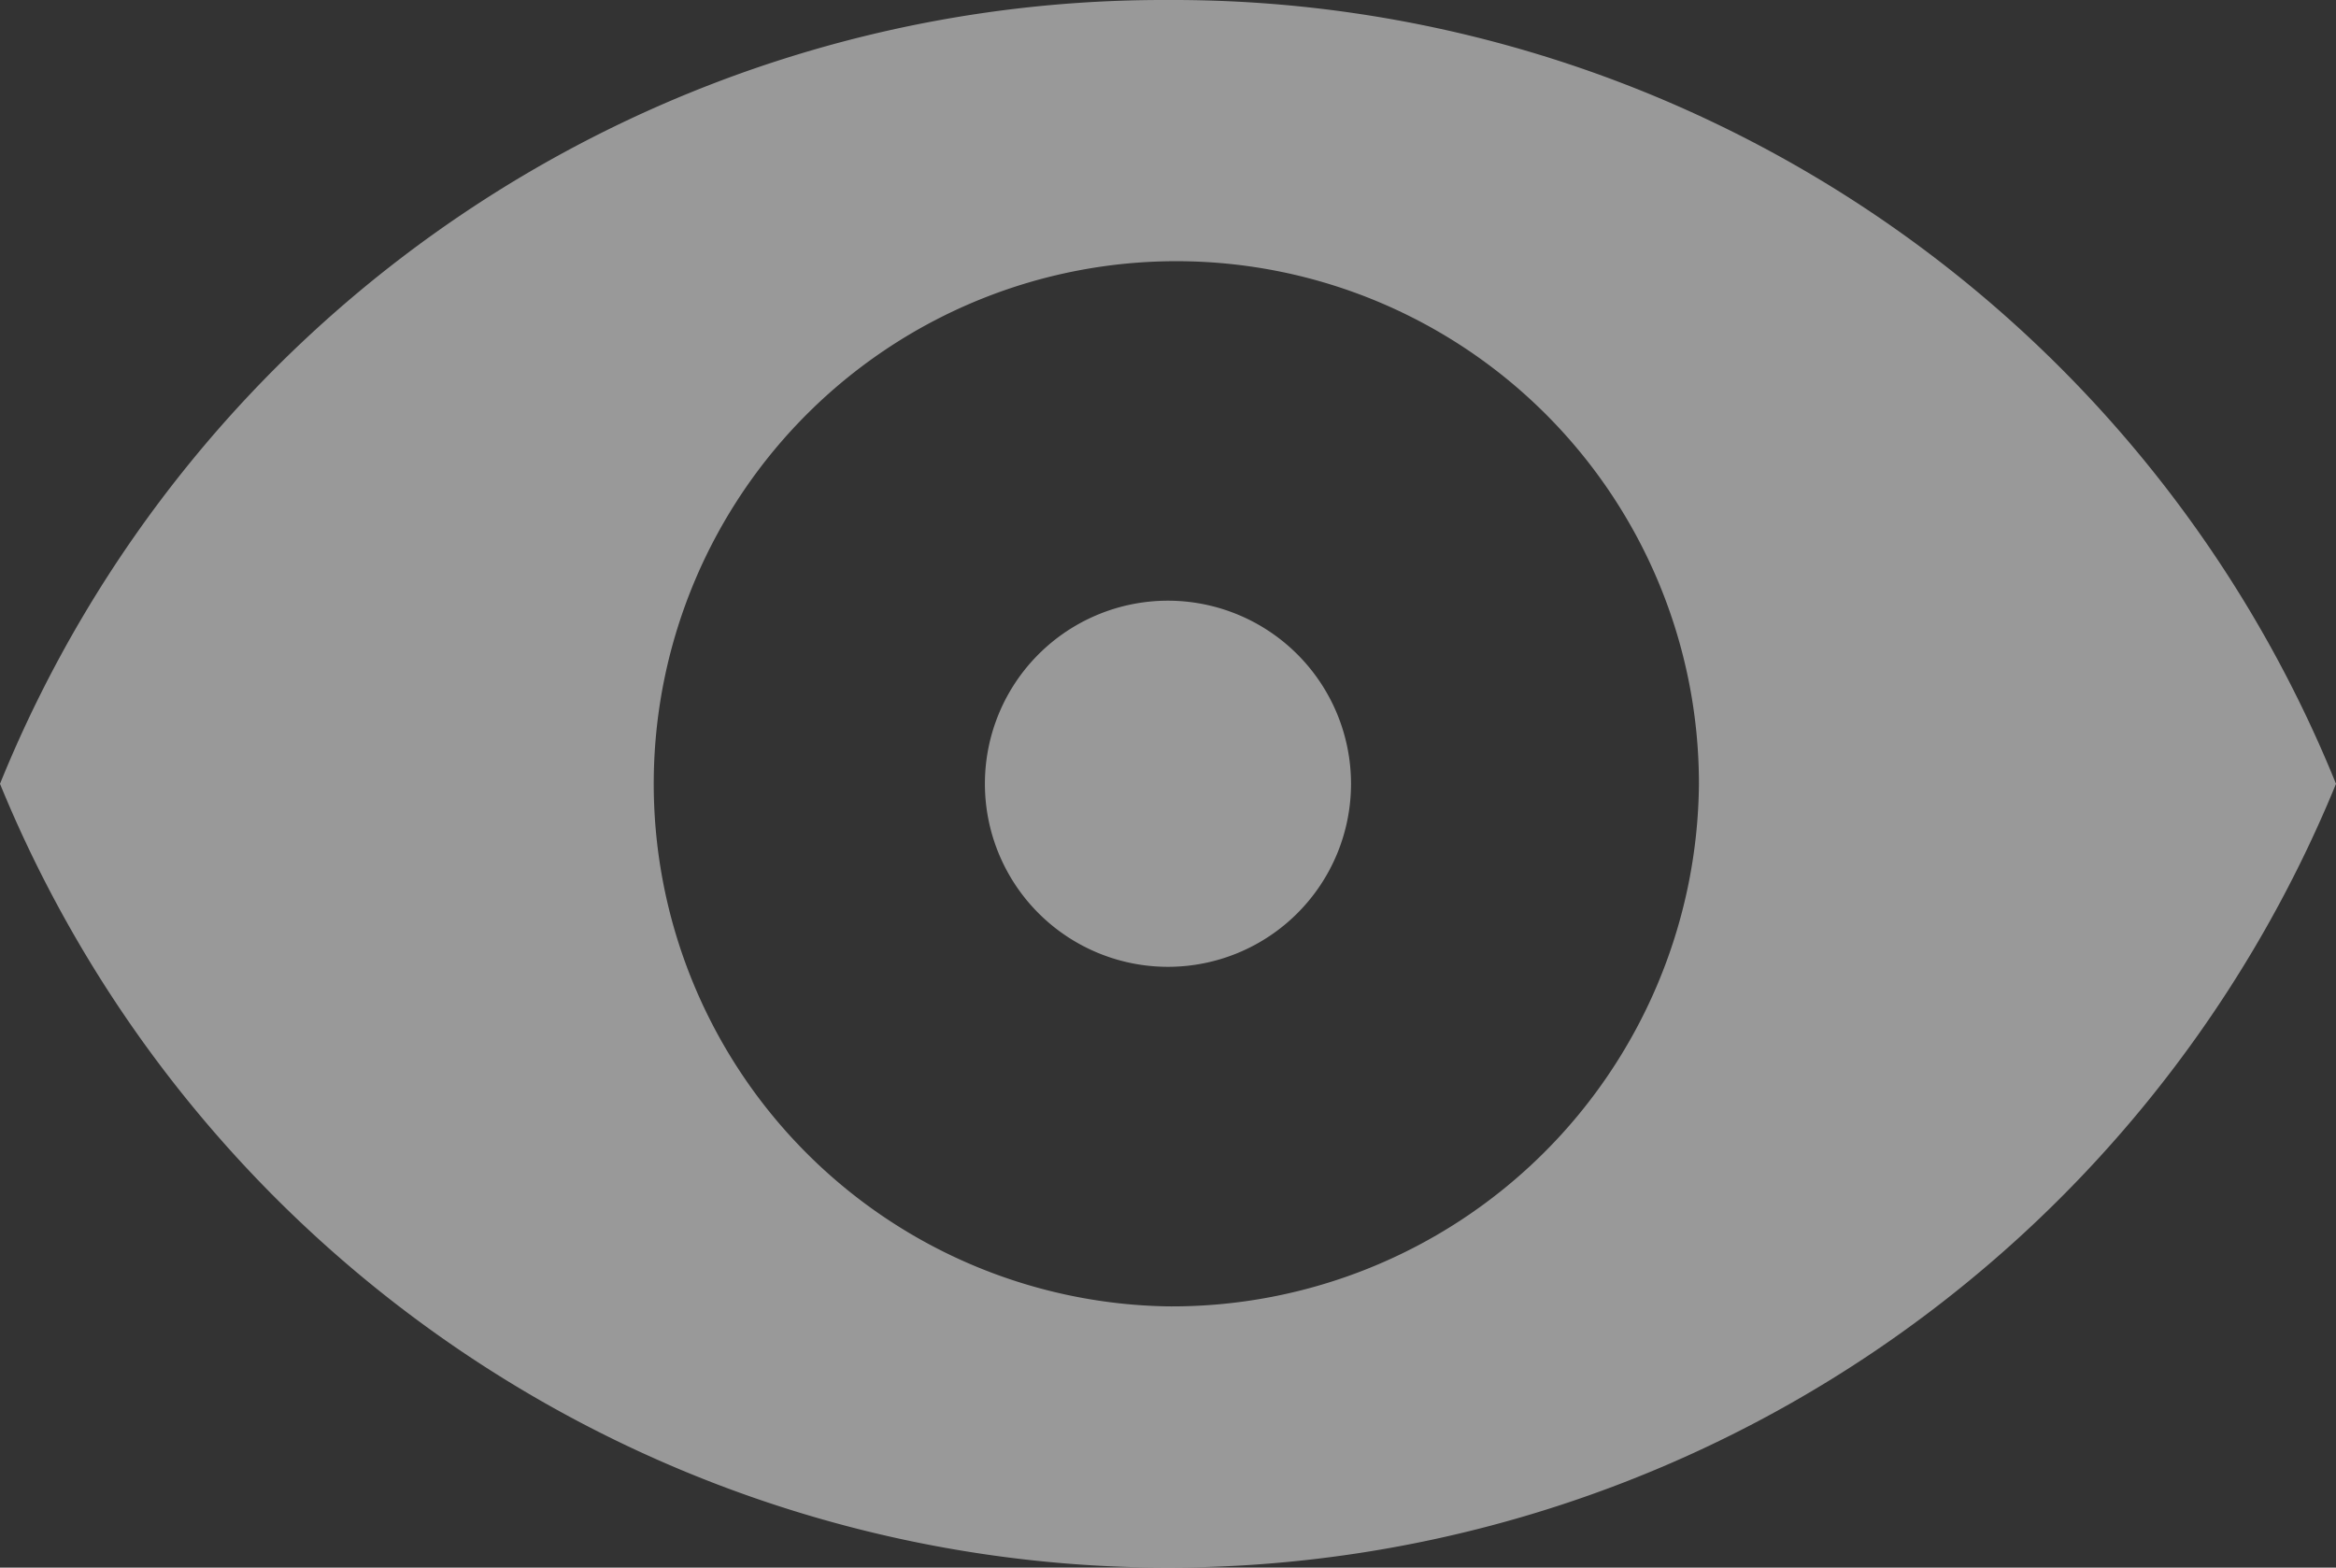 <svg xmlns="http://www.w3.org/2000/svg" width="32.081" height="21.528" viewBox="0 0 32.081 21.528"><rect x="0" y="0" width="32.081" height="21.528" fill="#333333" stroke="none"/><defs><style>.a{opacity:0.5;}.b{fill:#FFFFFF;}</style></defs><g class="a"><path class="b" d="M173.181,170.667a2.514,2.514,0,1,0,2.514,2.514A2.516,2.516,0,0,0,173.181,170.667Z" transform="translate(-157.141 -162.418)"/><path class="b" d="M16.041,74.667A17.243,17.243,0,0,0,0,85.431a17.334,17.334,0,0,0,32.081,0A17.235,17.235,0,0,0,16.041,74.667Zm0,17.94a7.177,7.177,0,1,1,7.291-7.176A7.237,7.237,0,0,1,16.041,92.607Z" transform="translate(0 -74.667)"/></g></svg>